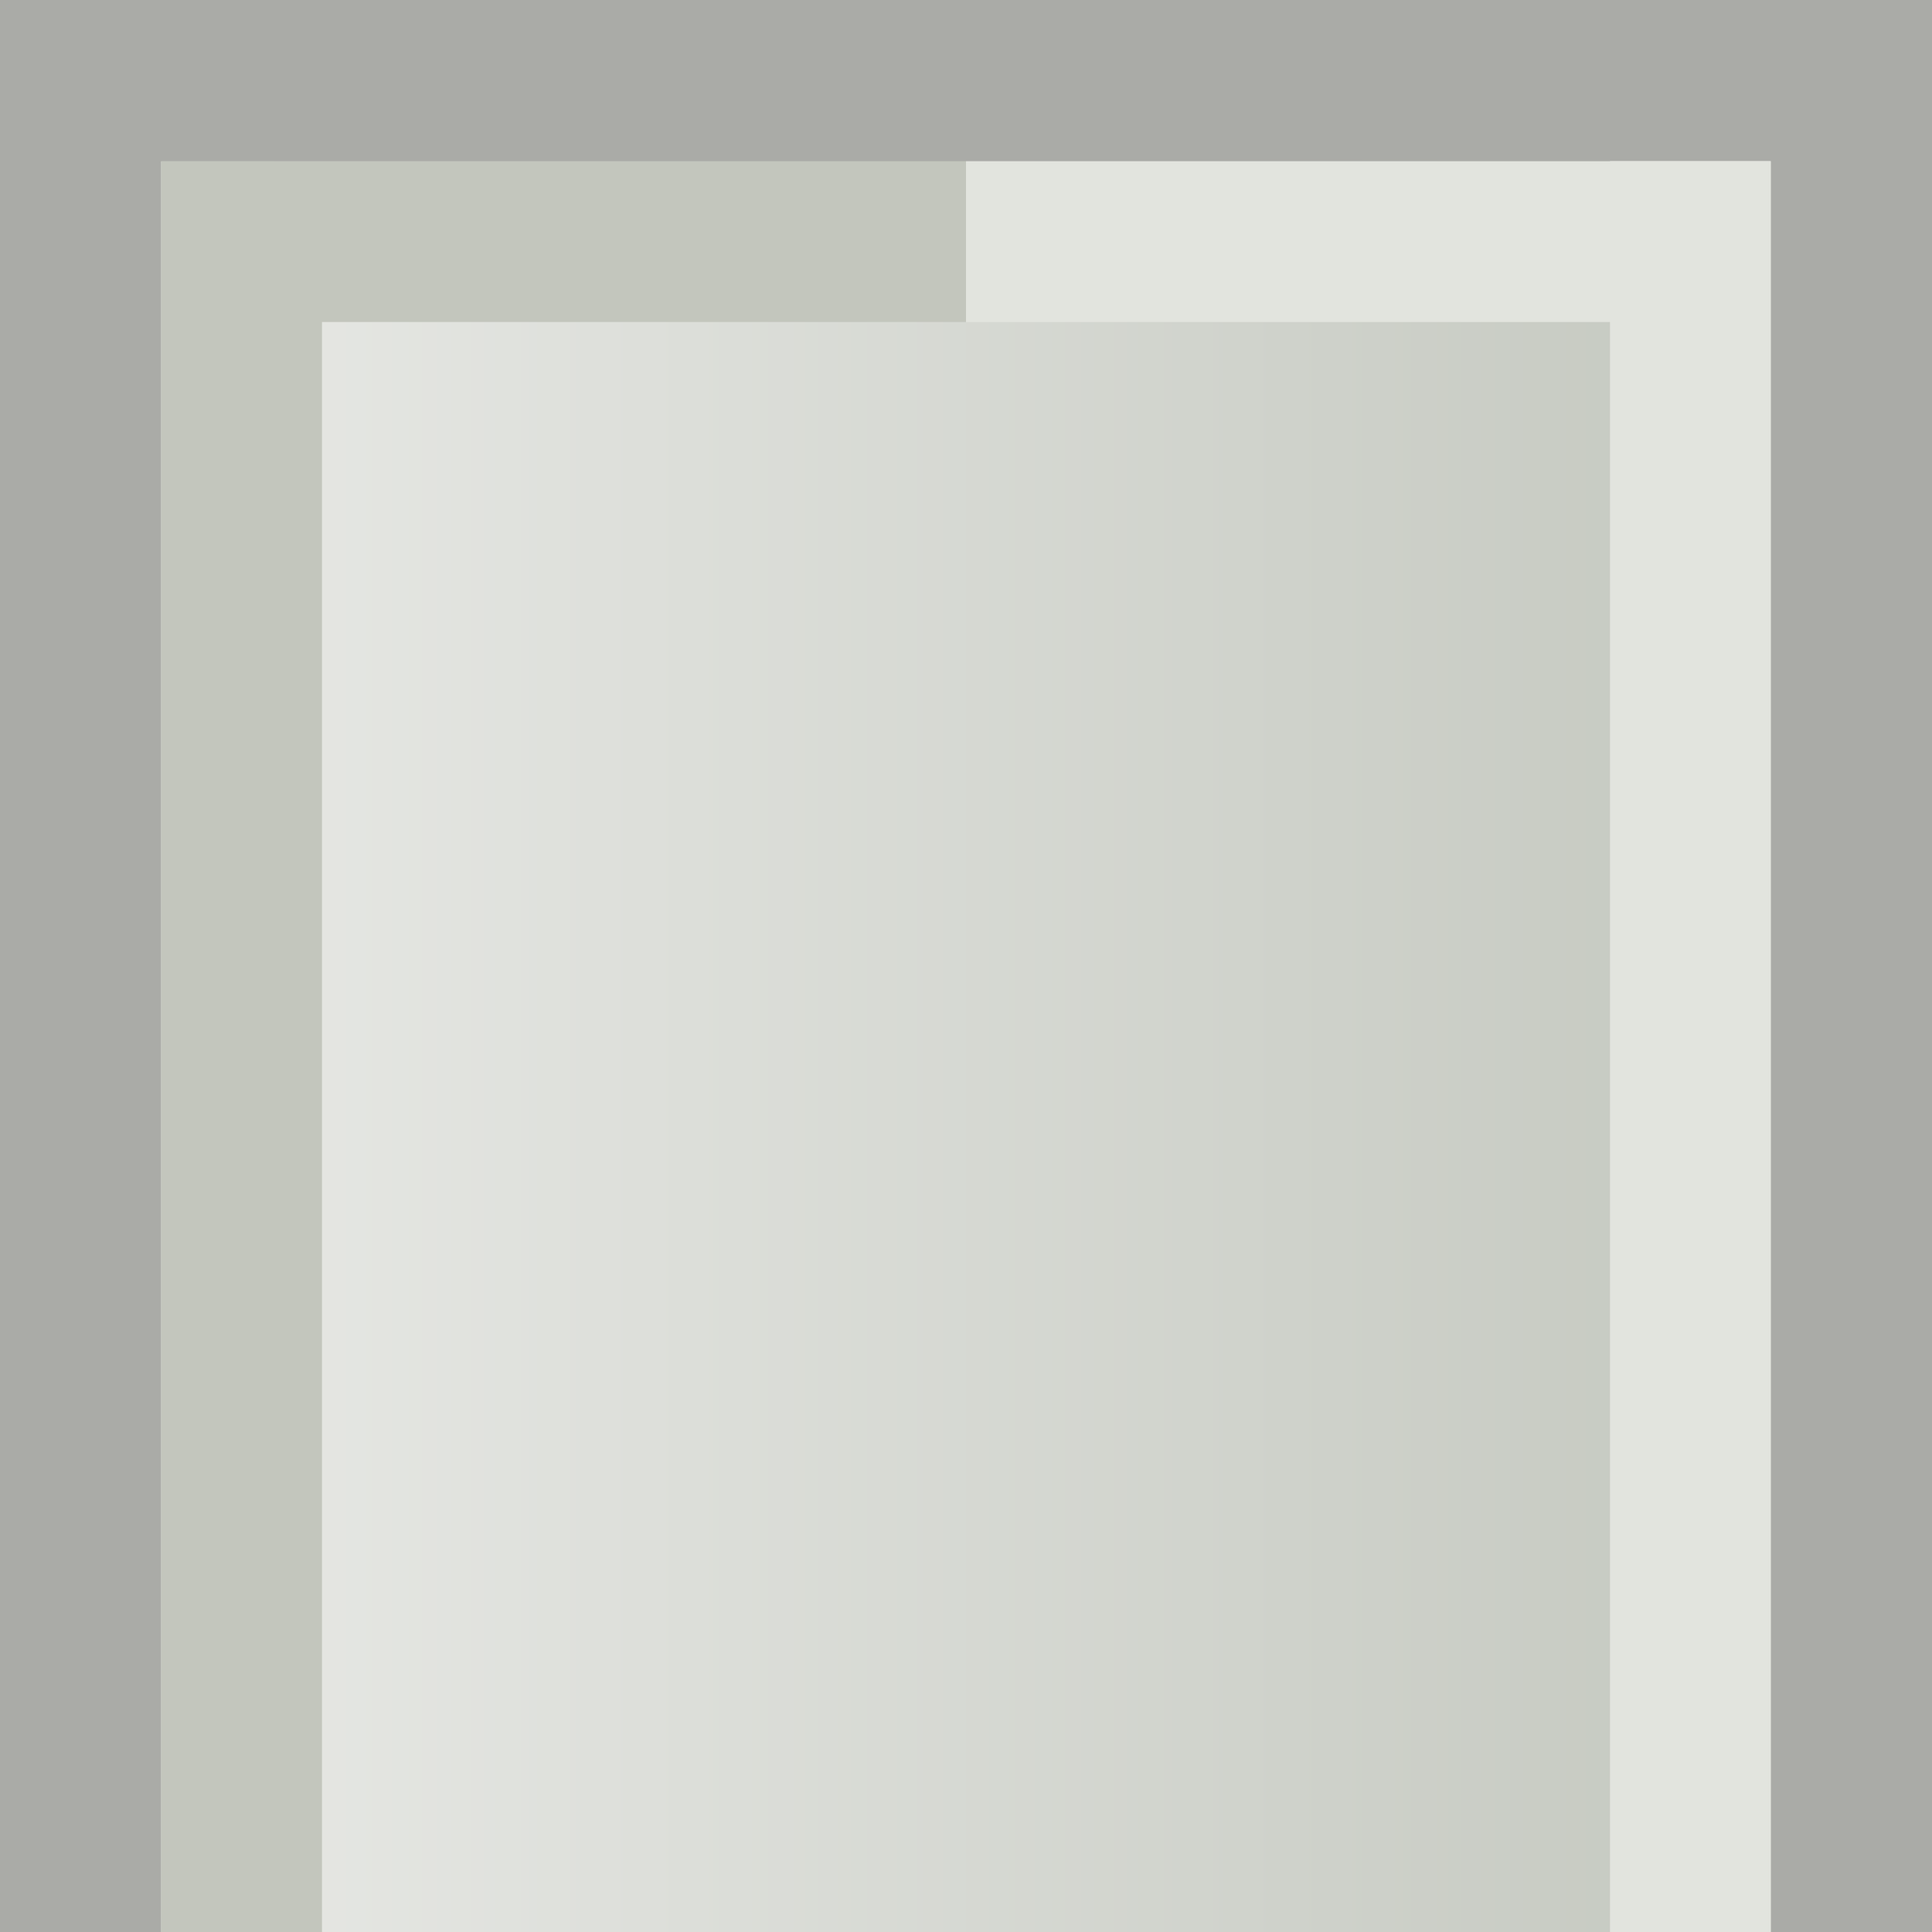 <?xml version="1.0" encoding="UTF-8"?>
<svg xmlns="http://www.w3.org/2000/svg" xmlns:xlink="http://www.w3.org/1999/xlink" contentScriptType="text/ecmascript" width="12" baseProfile="tiny" zoomAndPan="magnify" contentStyleType="text/css" viewBox="0 0 12 12" height="12" preserveAspectRatio="none" version="1.0">
    <rect x="0" y="0" width="12" height="12" fill="#333333" stroke="none"/>
    <defs>
        <linearGradient x1="0" gradientTransform="matrix(1,0,0,0.917,0,1)" y1="6" x2="12" gradientUnits="userSpaceOnUse" y2="6" xlink:type="simple" xlink:actuate="onLoad" id="linearGradient3223" xlink:show="other">
            <stop stop-opacity="1" stop-color="#ebece9" offset="0"/>
            <stop stop-opacity="1" stop-color="#c1c5bc" offset="1"/>
        </linearGradient>
        <linearGradient xlink:type="simple" xlink:actuate="onLoad" xlink:show="other">
            <stop stop-opacity="1" stop-color="#ebf7ff" offset="0"/>
            <stop stop-opacity="0" stop-color="#ebf7ff" offset="1"/>
        </linearGradient>
        <linearGradient xlink:type="simple" xlink:actuate="onLoad" xlink:show="other">
            <stop stop-opacity="1" stop-color="#ebece9" offset="0"/>
            <stop stop-opacity="1" stop-color="#c1c5bc" offset="1"/>
        </linearGradient>
    </defs>
    <g>
        <rect x="0" y="1" fill-opacity="1" fill="url(#linearGradient3223)" width="12" height="11"/>
        <path fill="#c3c6bd" d="M 1.0 1.0 L 1.0 12.0 L 2.0 12.0 L 2.0 2.0 L 6.0 2.0 L 6.0 1.0 L 2.0 1.0 L 1.0 1.0 z " fill-opacity="1"/>
        <path fill="#e2e4de" d="M 10.0 0.0 L 10.0 1.0 L 6.0 1.0 L 6.0 2.0 L 10.0 2.0 L 10.0 12.0 L 11.0 12.0 L 11.0 0.0 L 10.0 0.0 z " fill-opacity="1"/>
        <path fill="#aaaba7" d="M 0.0 0.0 L 0.0 1.0 L 0.0 12.0 L 1.0 12.0 L 1.0 1.0 L 11.0 1.0 L 11.0 12.0 L 12.0 12.0 L 12.0 1.0 L 12.0 0.0 L 1.0 0.0 L 0.0 0.0 z " fill-opacity="1"/>
        <rect x="0" width="12" fill="none" y="0" height="12"/>
    </g>
</svg>
